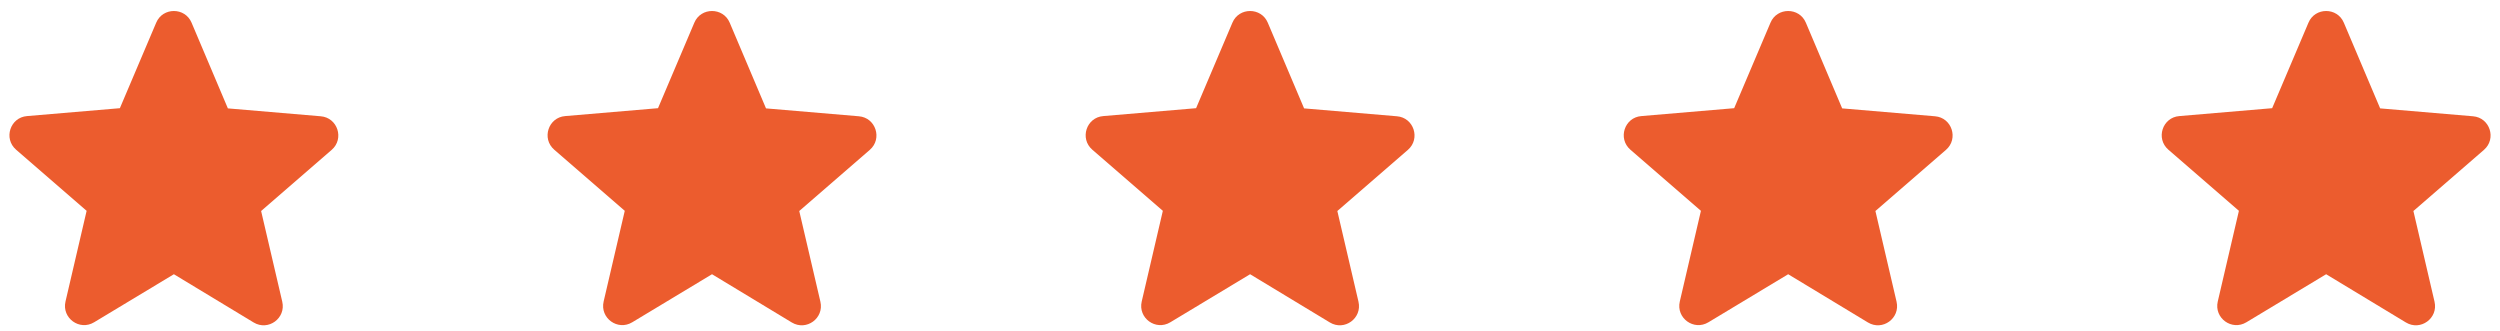 <svg width="181" height="24" viewBox="0 0 181 24" fill="none" xmlns="http://www.w3.org/2000/svg">
<g clip-path="url(#clip0_18115_1724)">
<path d="M12.589 19.854L18.363 23.346C19.42 23.986 20.714 23.04 20.436 21.844L18.905 15.277L24.012 10.852C24.944 10.046 24.443 8.515 23.218 8.418L16.498 7.847L13.869 1.642C13.396 0.515 11.782 0.515 11.309 1.642L8.679 7.833L1.959 8.404C0.735 8.501 0.234 10.032 1.166 10.839L6.272 15.263L4.742 21.83C4.464 23.026 5.758 23.973 6.815 23.332L12.589 19.854Z" fill="#EC5C2E"/>
</g>
<g clip-path="url(#clip1_18115_1724)">
<path d="M51.55 19.854L57.324 23.346C58.381 23.986 59.675 23.04 59.397 21.844L57.866 15.277L62.972 10.852C63.905 10.046 63.404 8.515 62.179 8.418L55.459 7.847L52.83 1.642C52.357 0.515 50.743 0.515 50.27 1.642L47.64 7.833L40.92 8.404C39.696 8.501 39.195 10.032 40.127 10.839L45.233 15.263L43.703 21.83C43.425 23.026 44.719 23.973 45.776 23.332L51.55 19.854Z" fill="#EC5C2E"/>
</g>
<path d="M90.507 19.854L96.281 23.346C97.338 23.986 98.632 23.04 98.354 21.844L96.823 15.277L101.93 10.852C102.862 10.046 102.361 8.515 101.136 8.418L94.416 7.847L91.787 1.642C91.314 0.515 89.7 0.515 89.227 1.642L86.597 7.833L79.877 8.404C78.653 8.501 78.152 10.032 79.084 10.839L84.19 15.263L82.66 21.83C82.382 23.026 83.676 23.973 84.733 23.332L90.507 19.854Z" fill="#EC5C2E"/>
<g clip-path="url(#clip2_18115_1724)">
<path d="M129.464 19.854L135.238 23.346C136.295 23.986 137.589 23.04 137.311 21.844L135.78 15.277L140.887 10.852C141.819 10.046 141.318 8.515 140.093 8.418L133.373 7.847L130.744 1.642C130.271 0.515 128.657 0.515 128.184 1.642L125.554 7.833L118.834 8.404C117.61 8.501 117.109 10.032 118.041 10.839L123.147 15.263L121.617 21.83C121.339 23.026 122.633 23.973 123.69 23.332L129.464 19.854Z" fill="#EC5C2E"/>
</g>
<g clip-path="url(#clip3_18115_1724)">
<path d="M168.413 19.854L174.187 23.346C175.244 23.986 176.538 23.04 176.26 21.844L174.73 15.277L179.836 10.852C180.768 10.046 180.267 8.515 179.043 8.418L172.323 7.847L169.693 1.642C169.22 0.515 167.606 0.515 167.133 1.642L164.504 7.833L157.784 8.404C156.559 8.501 156.058 10.032 156.991 10.839L162.097 15.263L160.566 21.83C160.288 23.026 161.582 23.973 162.639 23.332L168.413 19.854Z" fill="#EC5C2E"/>
</g>
<defs>
<clipPath id="clip0_18115_1724">
<rect width="25.044" height="24" fill="white" transform="translate(0.066)"/>
</clipPath>
<clipPath id="clip1_18115_1724">
<rect width="25.044" height="24" fill="white" transform="translate(39.023)"/>
</clipPath>
<clipPath id="clip2_18115_1724">
<rect width="25.044" height="24" fill="white" transform="translate(116.938)"/>
</clipPath>
<clipPath id="clip3_18115_1724">
<rect width="25.044" height="24" fill="white" transform="translate(155.891)"/>
</clipPath>
</defs>
</svg>
